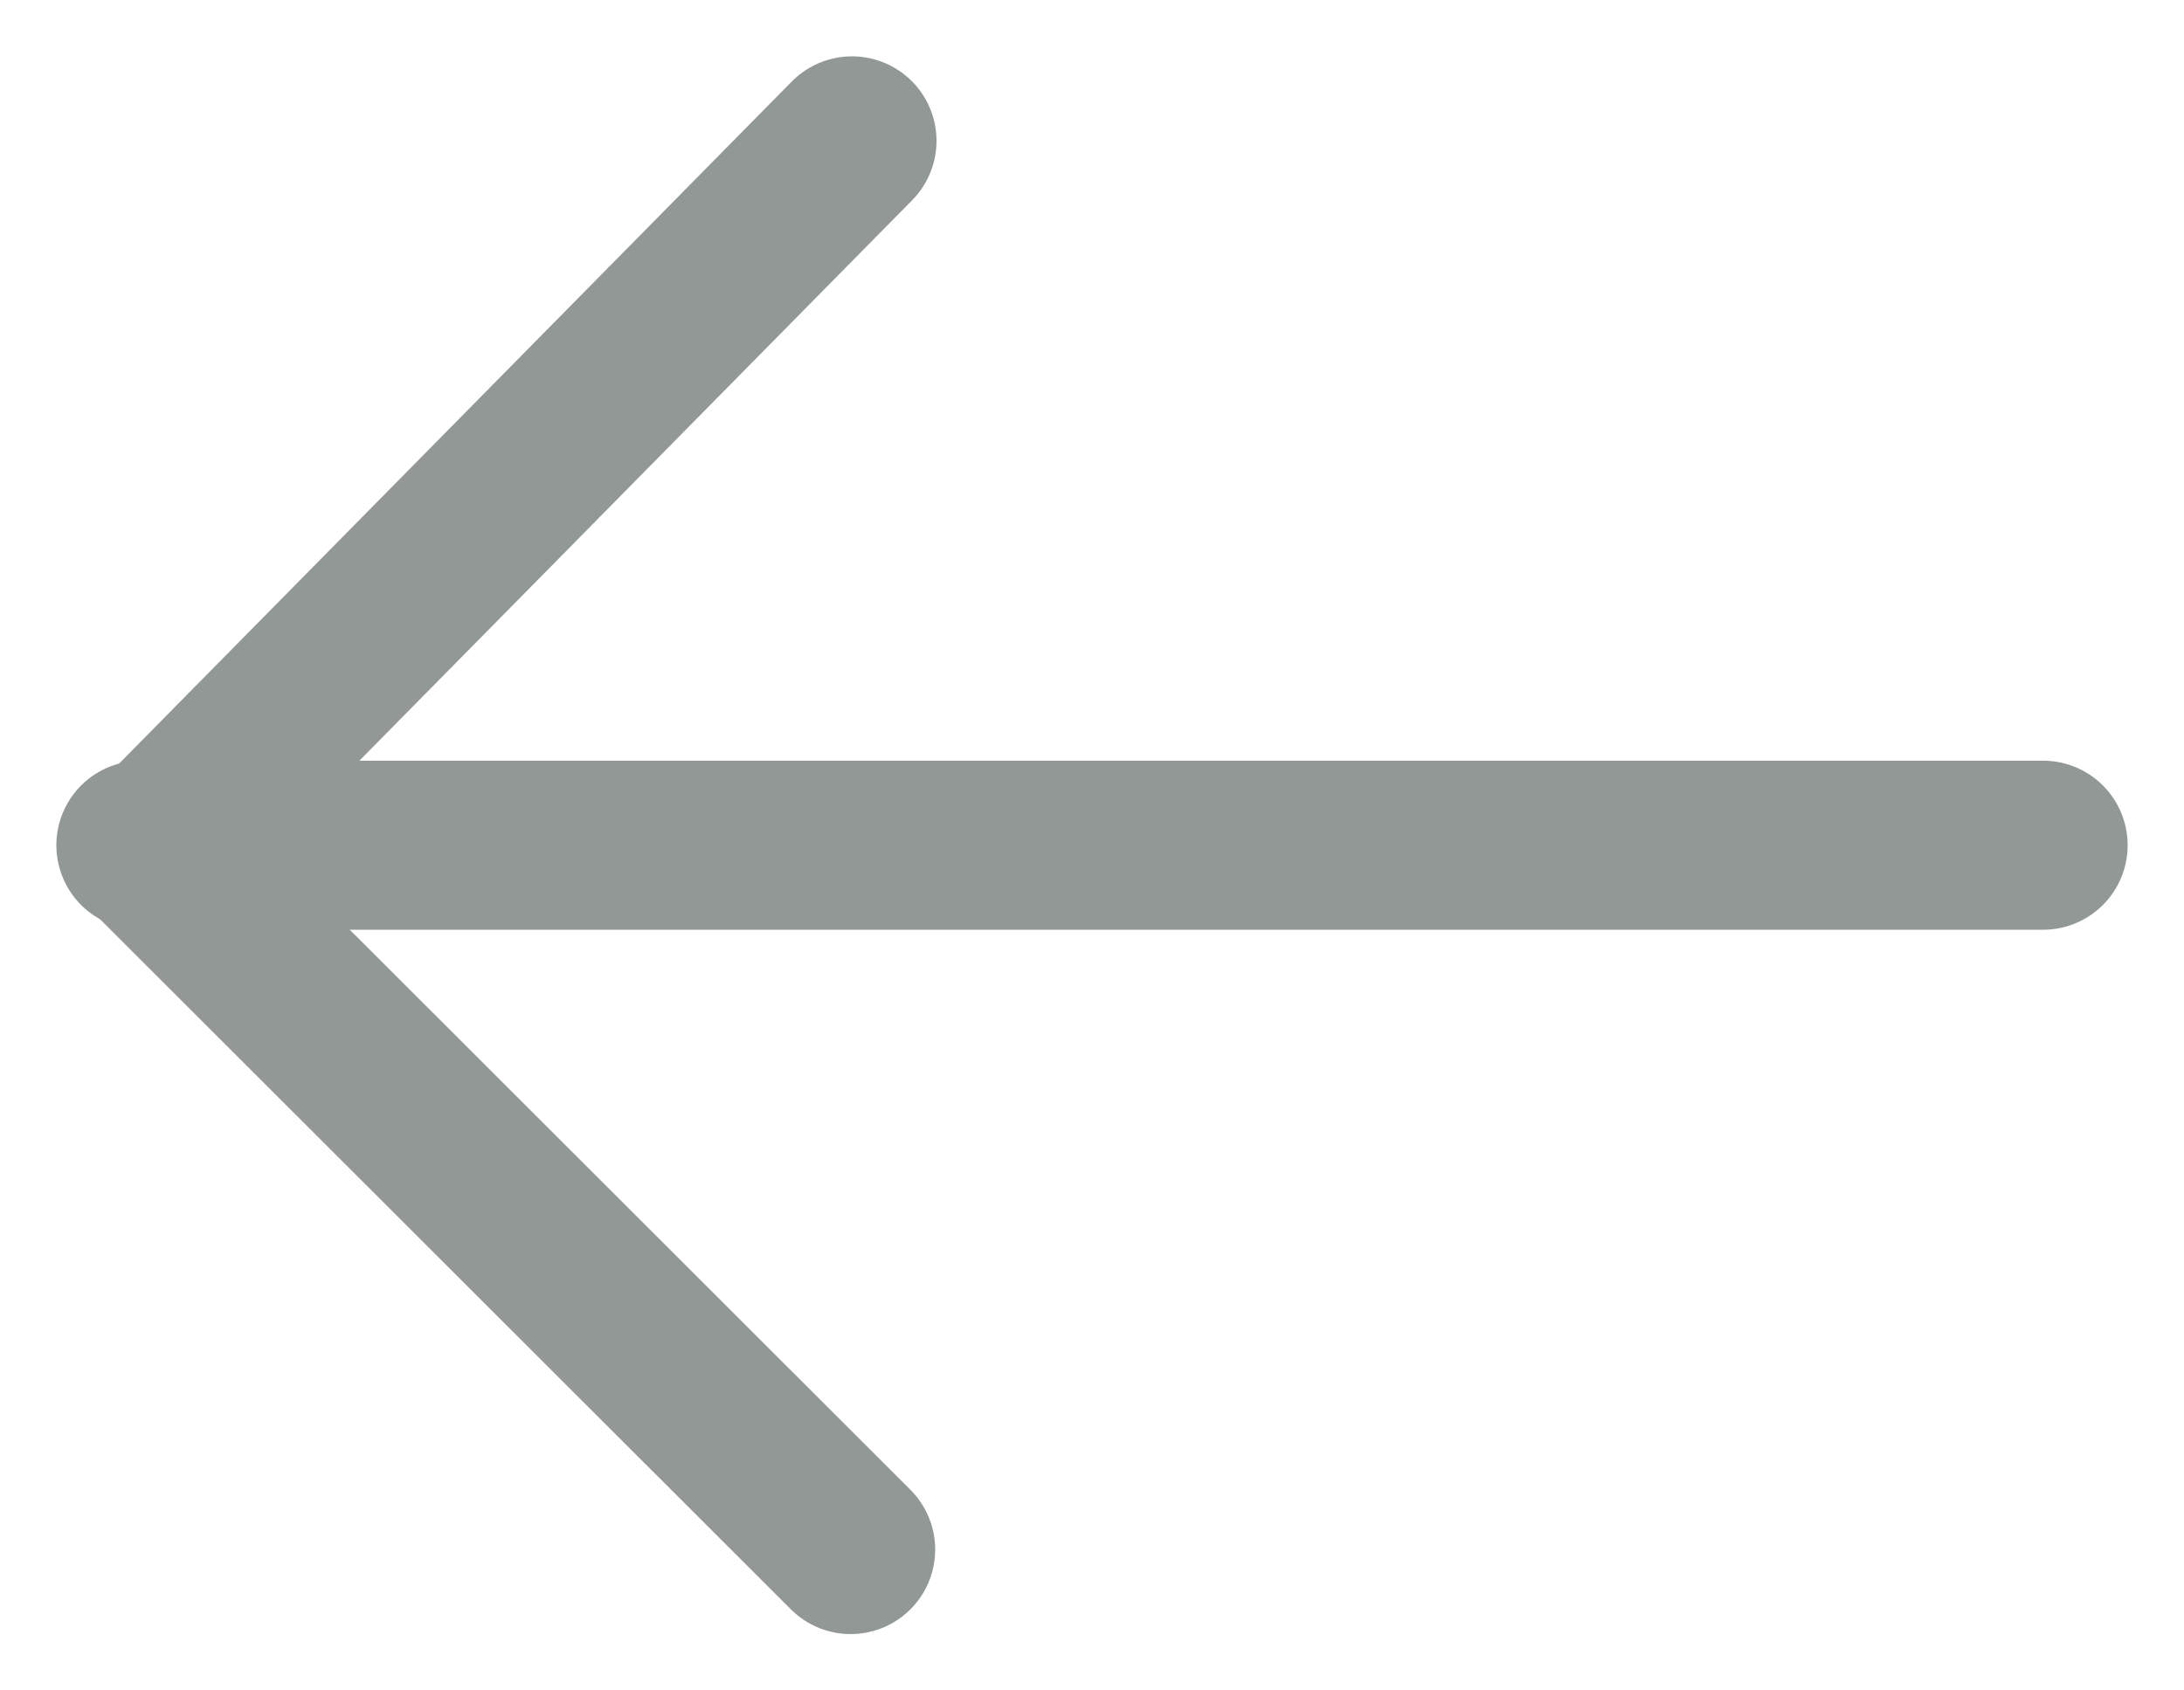 <?xml version="1.0" encoding="UTF-8"?>
<svg width="31px" height="24px" viewBox="0 0 31 24" version="1.1" xmlns="http://www.w3.org/2000/svg" xmlns:xlink="http://www.w3.org/1999/xlink">
    <!-- Generator: Sketch 43.1 (39012) - http://www.bohemiancoding.com/sketch -->
    <title>Sign Out Icon</title>
    <desc>Created with Sketch.</desc>
    <defs></defs>
    <g id="Dashboard" stroke="none" stroke-width="1" fill="none" fill-rule="evenodd" stroke-linecap="round" stroke-linejoin="round">
        <g id="Dashboard-UI" transform="translate(-50, -944)" stroke="#919896" stroke-width="2.4">
            <g id="Sidebar">
                <g id="Links" transform="translate(33, 64)">
                    <g id="Sign-Out" transform="translate(13, 882)">
                        <g id="Sign-Out-Icon" transform="translate(6, 0)">
                            <path d="M0.15,10.084 L10.093,0" id="Stroke-58"></path>
                            <path d="M27,10 L0,10" id="Stroke-60"></path>
                            <path d="M0.15,10.084 L10.074,20" id="Stroke-62"></path>
                        </g>
                    </g>
                </g>
            </g>
        </g>
    </g>
</svg>